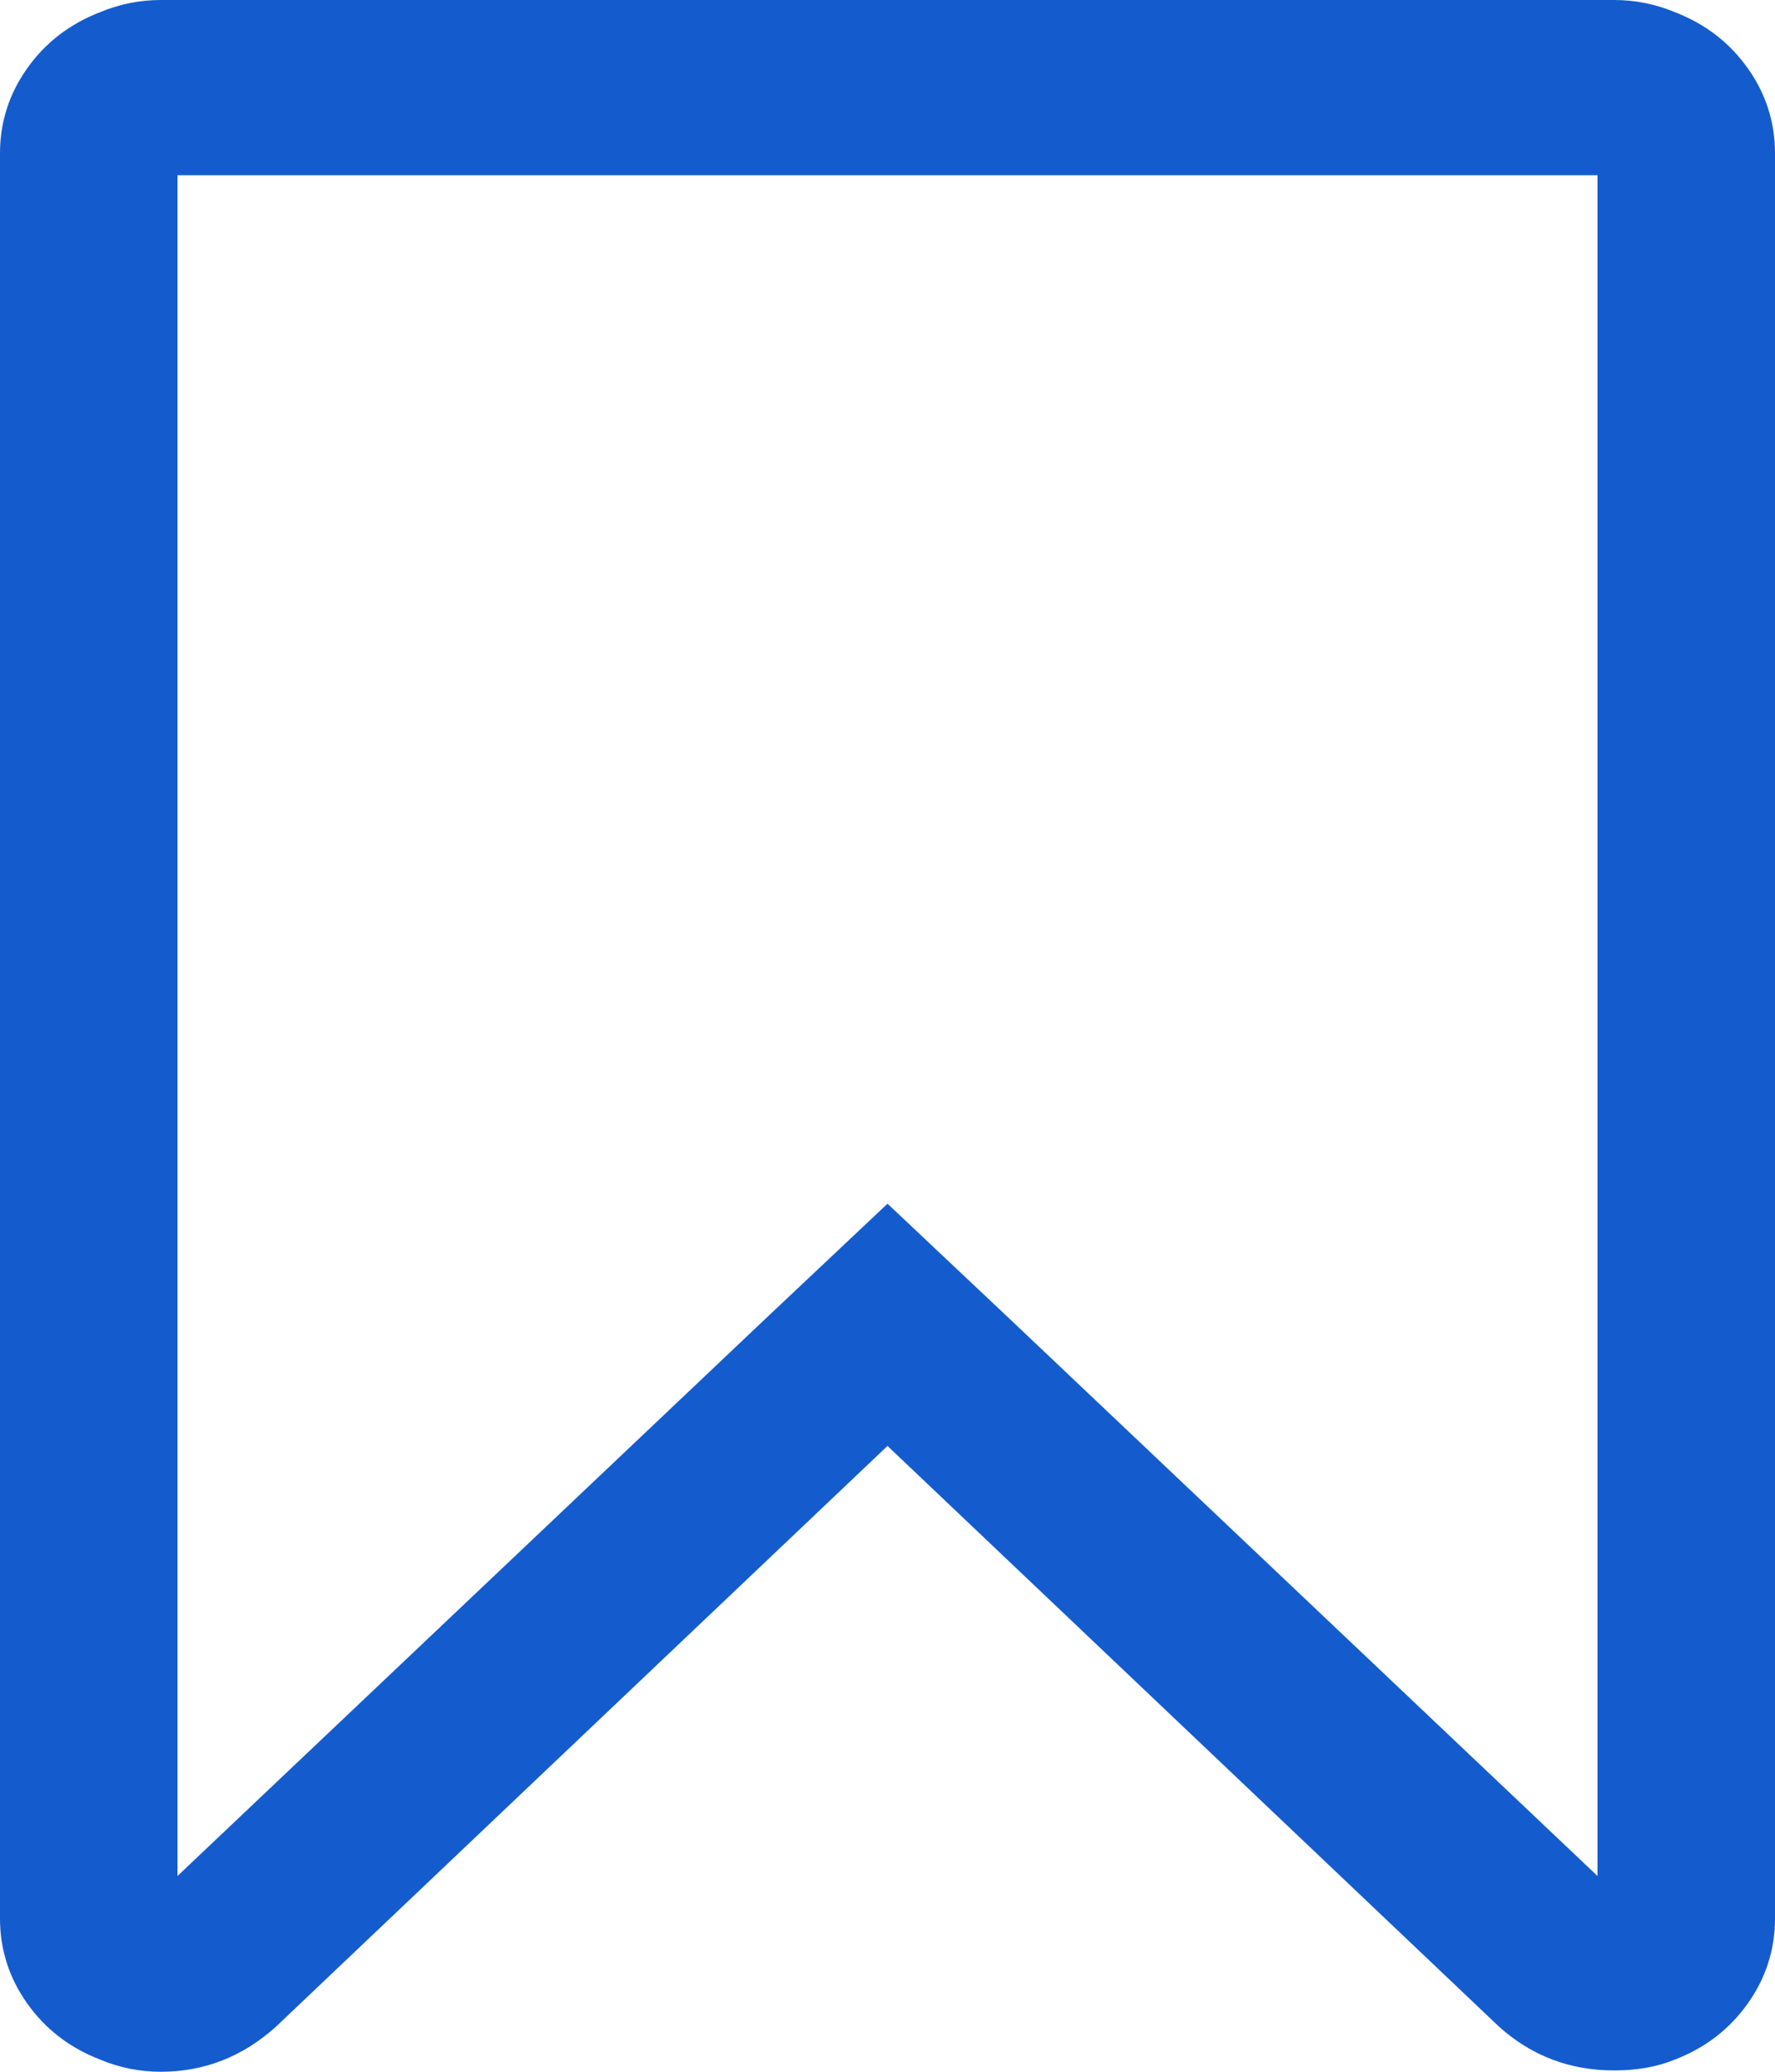 ﻿<?xml version="1.0" encoding="utf-8"?>
<svg version="1.1" xmlns:xlink="http://www.w3.org/1999/xlink" width="12px" height="14px" xmlns="http://www.w3.org/2000/svg">
  <g transform="matrix(1 0 0 1 -75 -1801 )">
    <path d="M 10.8 12.677  L 10.8 1.184  L 1.2 1.184  L 1.2 12.677  L 5.166 8.92  L 6 8.134  L 6.834 8.92  L 10.8 12.677  Z M 1.087 0  L 10.912 0  C 11.056 0  11.194 0.028  11.325 0.083  C 11.531 0.163  11.695 0.29  11.817 0.463  C 11.939 0.635  12 0.827  12 1.036  L 12 12.964  C 12 13.173  11.939 13.365  11.817 13.537  C 11.695 13.71  11.531 13.837  11.325 13.917  C 11.206 13.966  11.069 13.991  10.912 13.991  C 10.613 13.991  10.353 13.892  10.134 13.695  L 6 9.771  L 1.866 13.695  C 1.641 13.898  1.381 14  1.087 14  C 0.944 14  0.806 13.972  0.675 13.917  C 0.469 13.837  0.305 13.71  0.183 13.537  C 0.061 13.365  0 13.173  0 12.964  L 0 1.036  C 0 0.827  0.061 0.635  0.183 0.463  C 0.305 0.29  0.469 0.163  0.675 0.083  C 0.806 0.028  0.944 0  1.087 0  Z " fill-rule="nonzero" fill="#145ccd" stroke="none" transform="matrix(1 0 0 1 75 1801 )" />
  </g>
</svg>